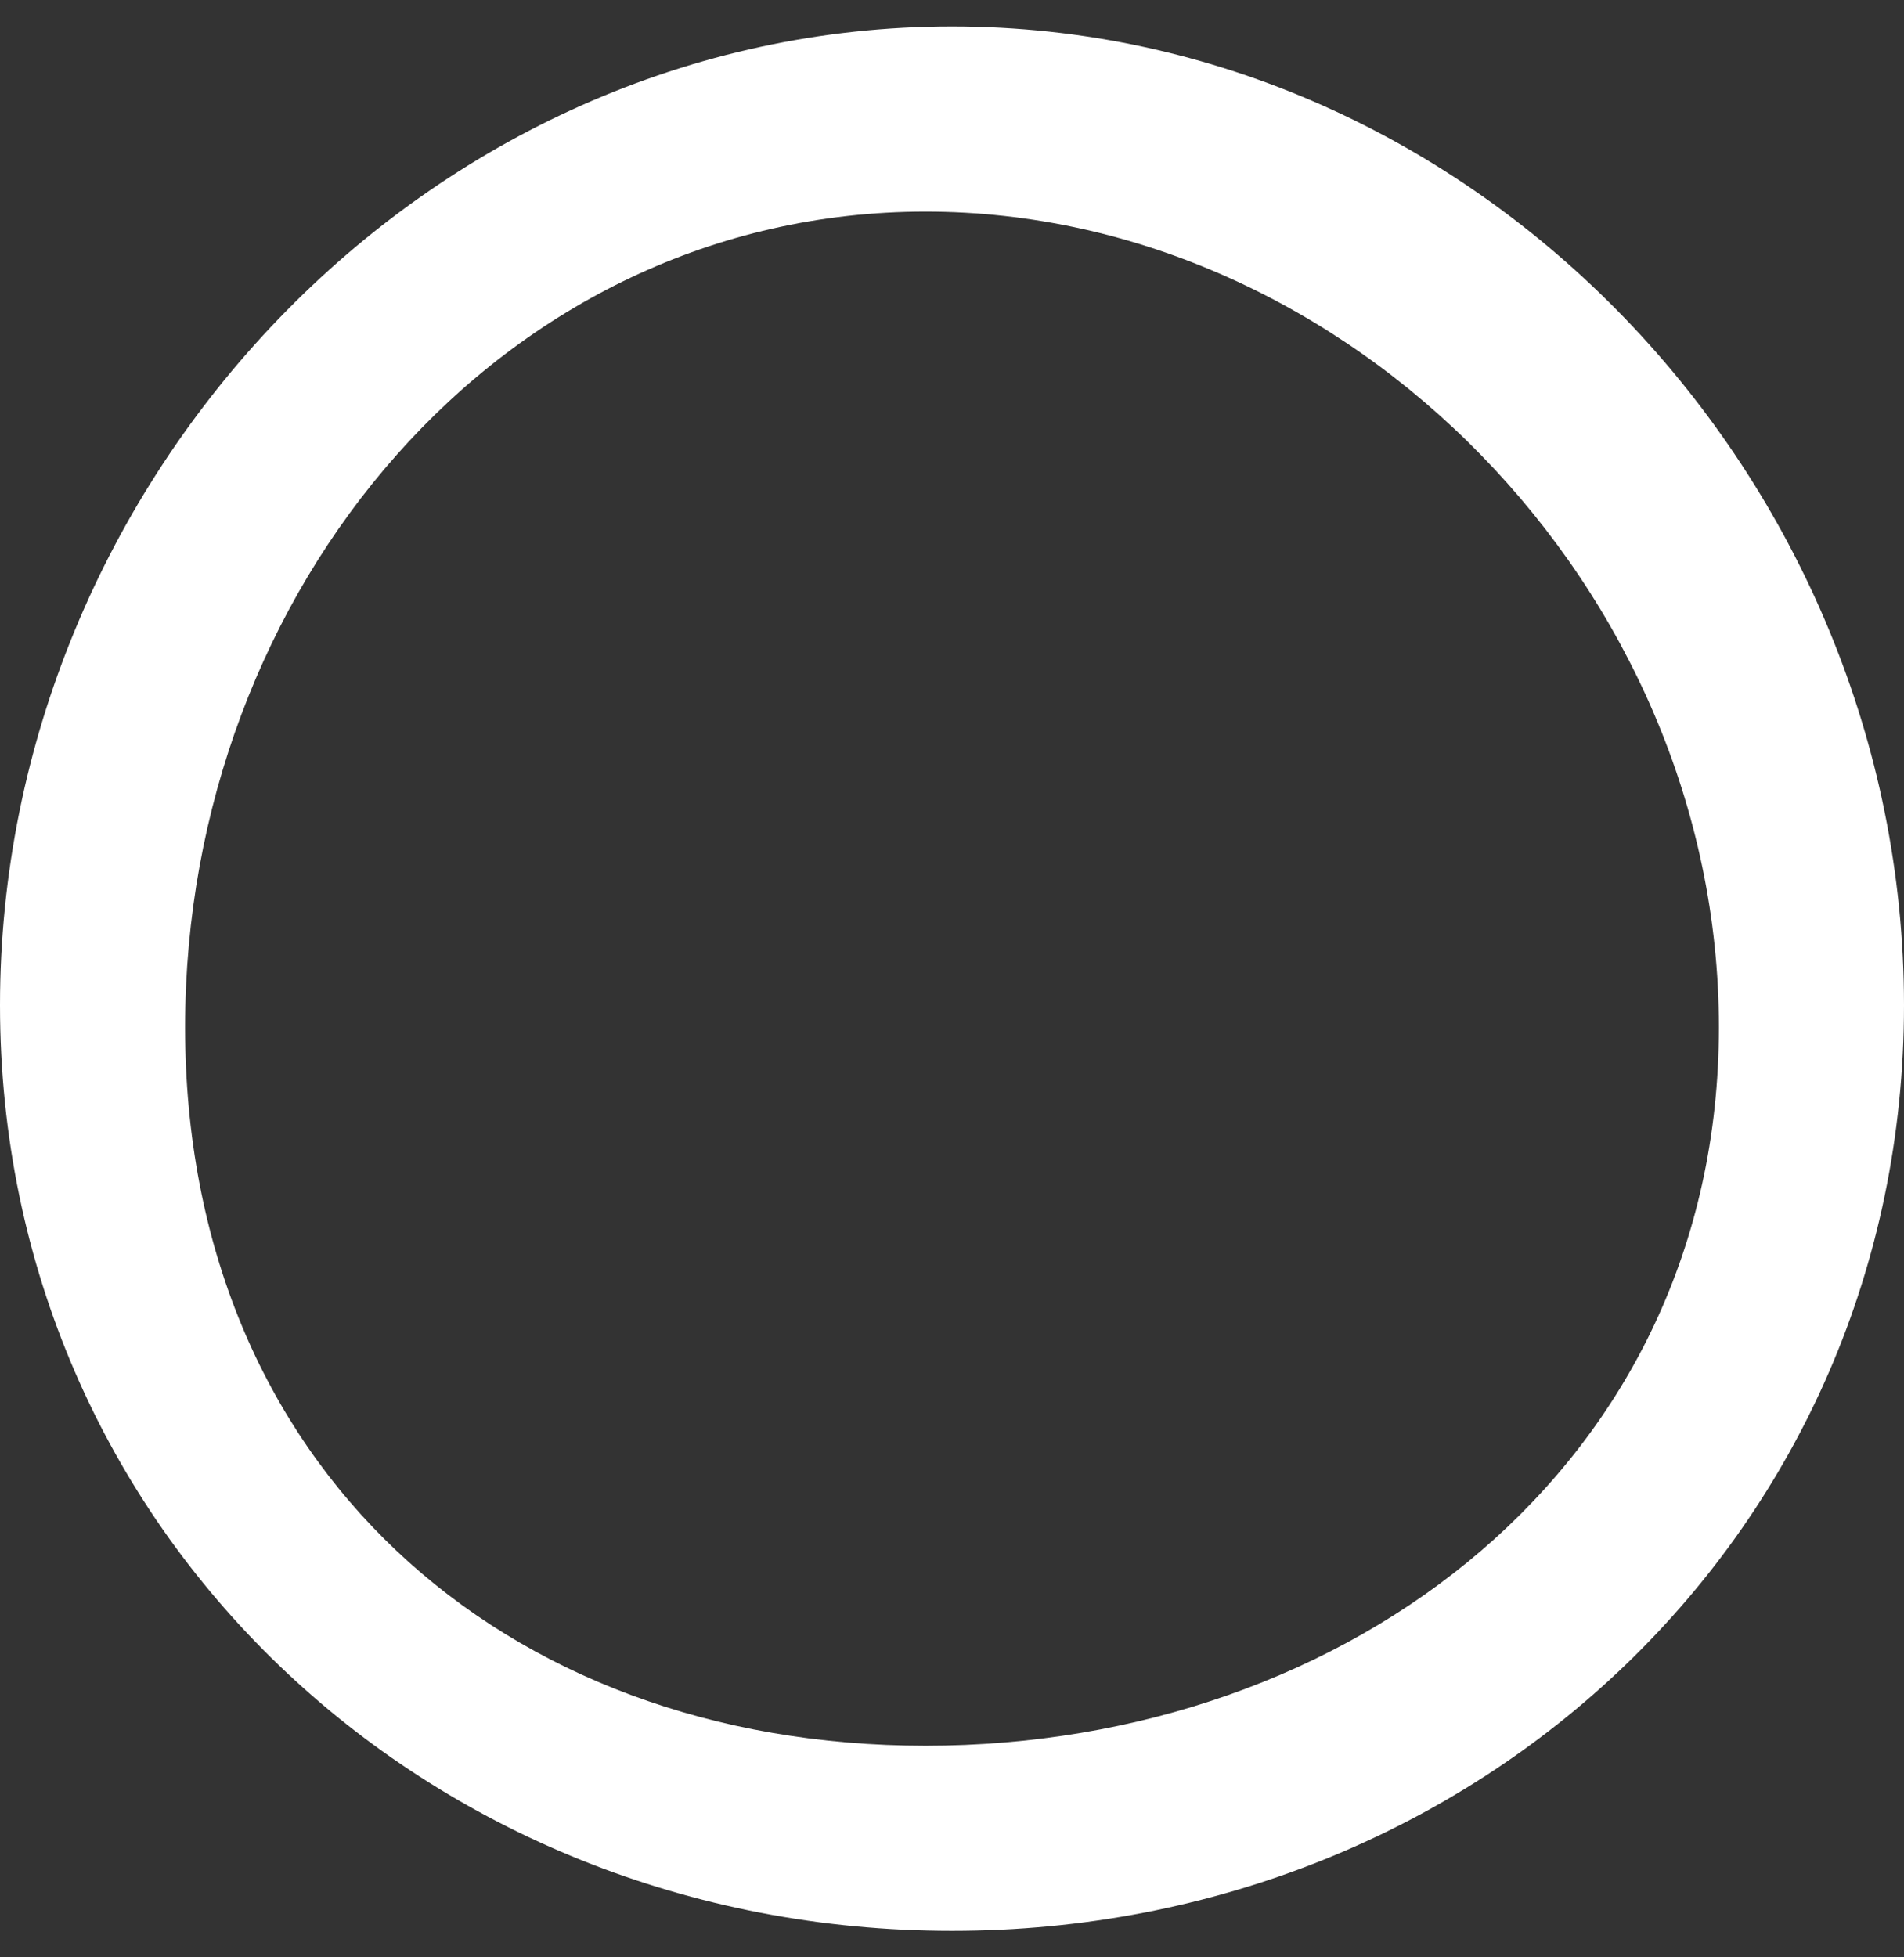 <svg width="36" height="37" viewBox="0 0 36 37" fill="none" xmlns="http://www.w3.org/2000/svg">
<rect x="0" y="0" width="36" height="37" fill="#333333" stroke="none"/>
<path d="M18 0.5C27.941 0.5 36 9.059 36 19C36 28.941 27.941 36.5 18 36.5C8.059 36.5 0 28.941 0 19C0 9.059 8.059 0.5 18 0.5ZM17.5 4C9.492 4 3.5 11.133 3.5 19.417C3.5 27.701 9.492 33 17.5 33C25.508 33 32.5 27.701 32.5 19.417C32.5 11.133 25.508 4 17.5 4Z" fill="white"/>
</svg>
